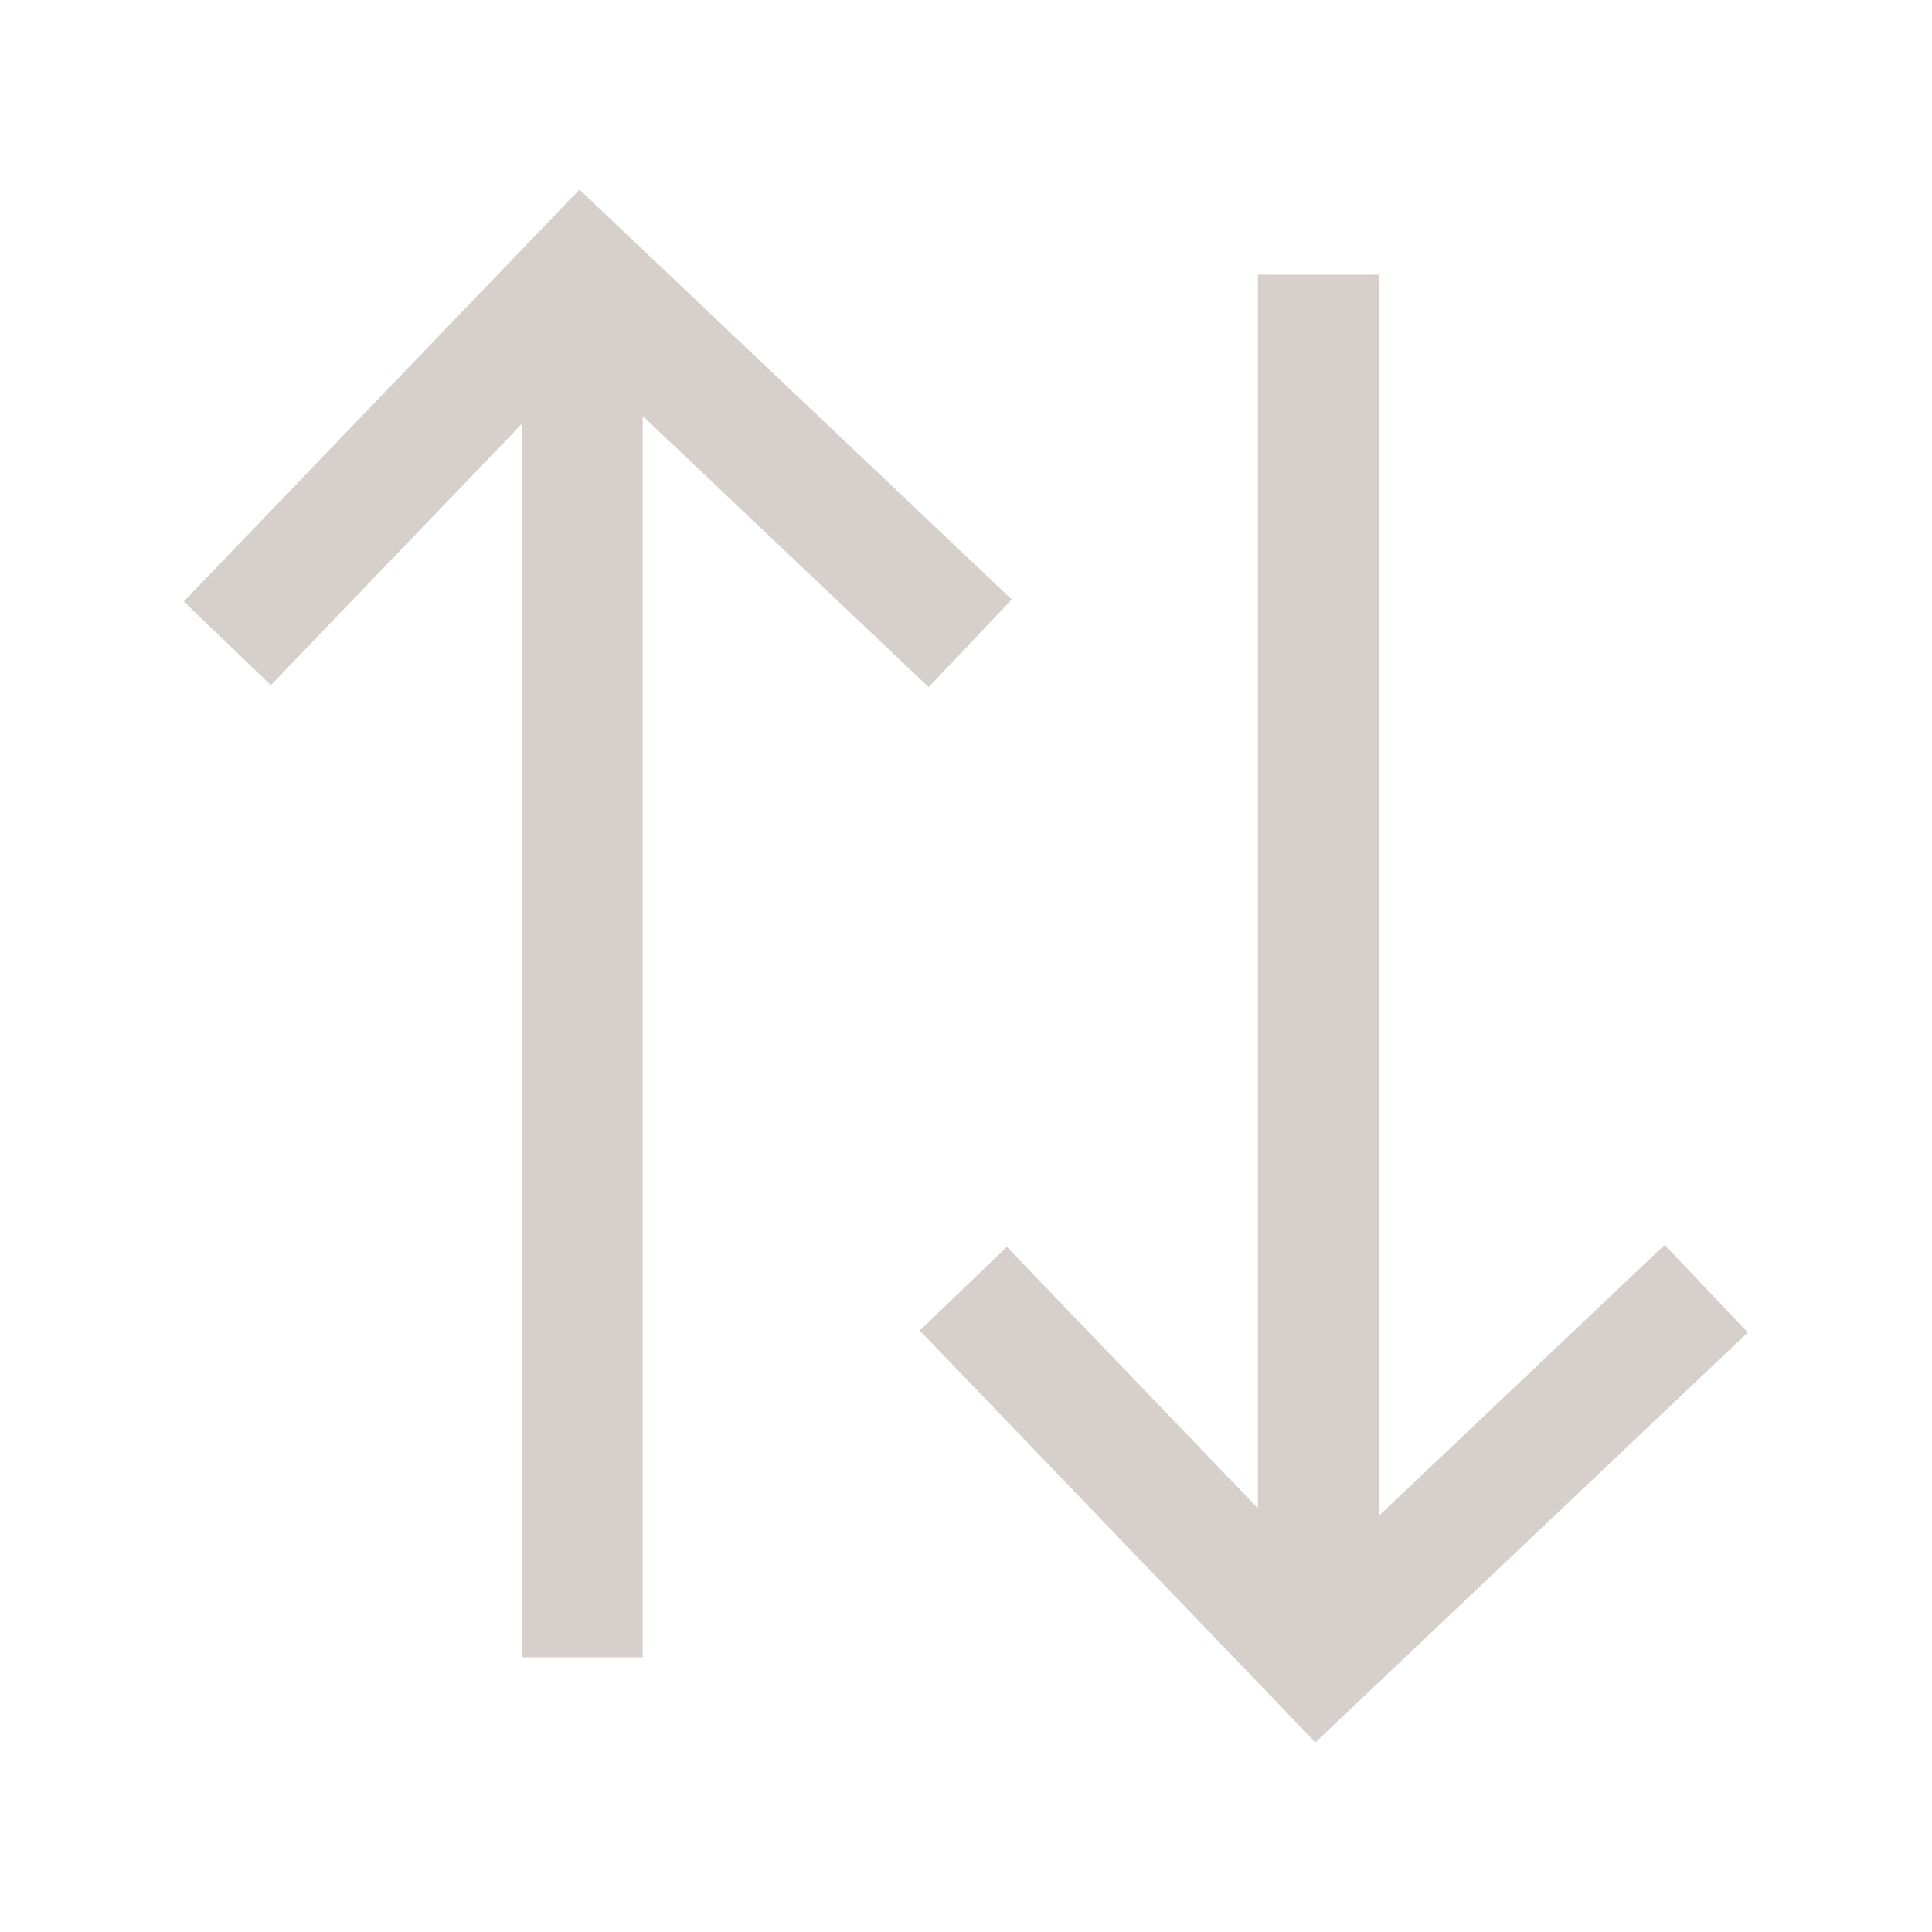 <svg xmlns="http://www.w3.org/2000/svg" viewBox="0 0 64 64" stroke-width="4" stroke="#D6CFCB" fill="none"><line x1="19.29" y1="9.1" x2="19.29" y2="54.9"/><polyline points="32.14 21.31 19.26 9.1 7.53 21.31"/><line x1="43.67" y1="54.9" x2="43.67" y2="9.1"/><polyline points="56.52 42.69 43.64 54.9 31.91 42.69"/></svg>